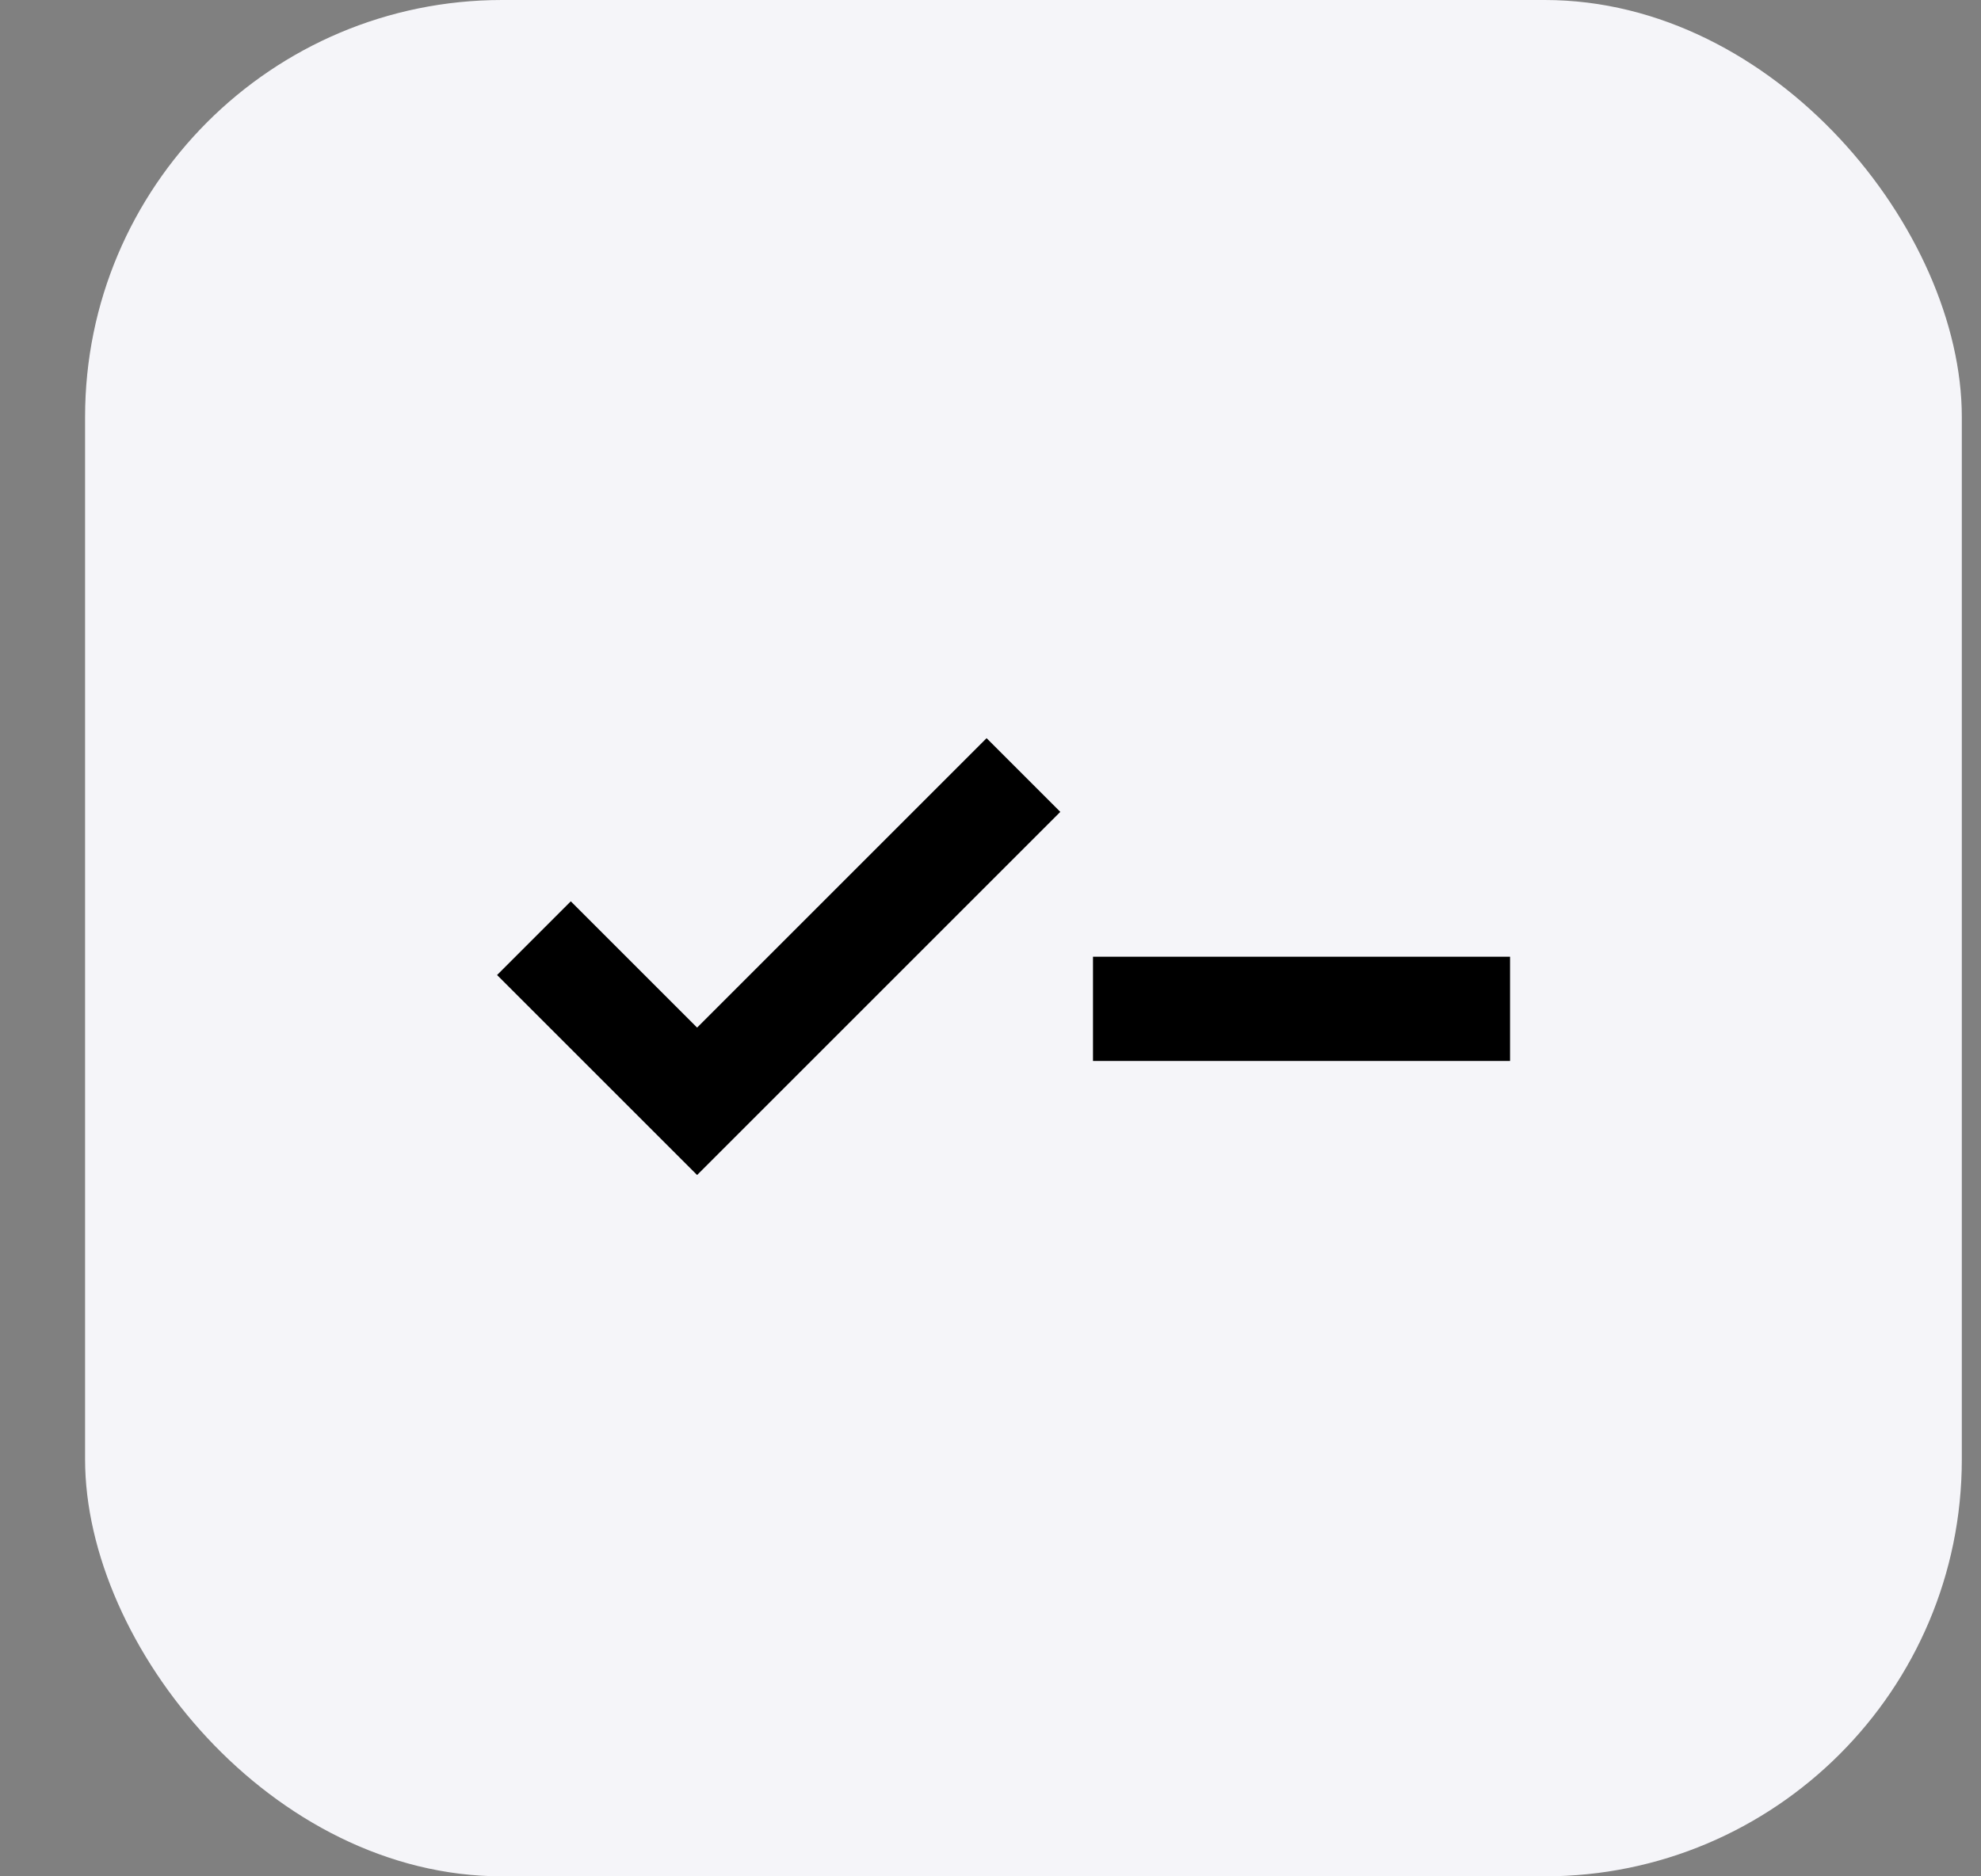 <svg width="19" height="18" viewBox="0 0 19 18" fill="none" xmlns="http://www.w3.org/2000/svg">
<rect x="0" y="0" width="19" height="18" fill="#808080" stroke="none"/>
<rect x="0.816" width="18" height="18" rx="4" fill="#F5F5F9"/>
<path d="M5.121 9L6.686 10.565L9.816 7.435" stroke="black"/>
<line x1="10.483" y1="9.678" x2="14.483" y2="9.678" stroke="black"/>
</svg>
